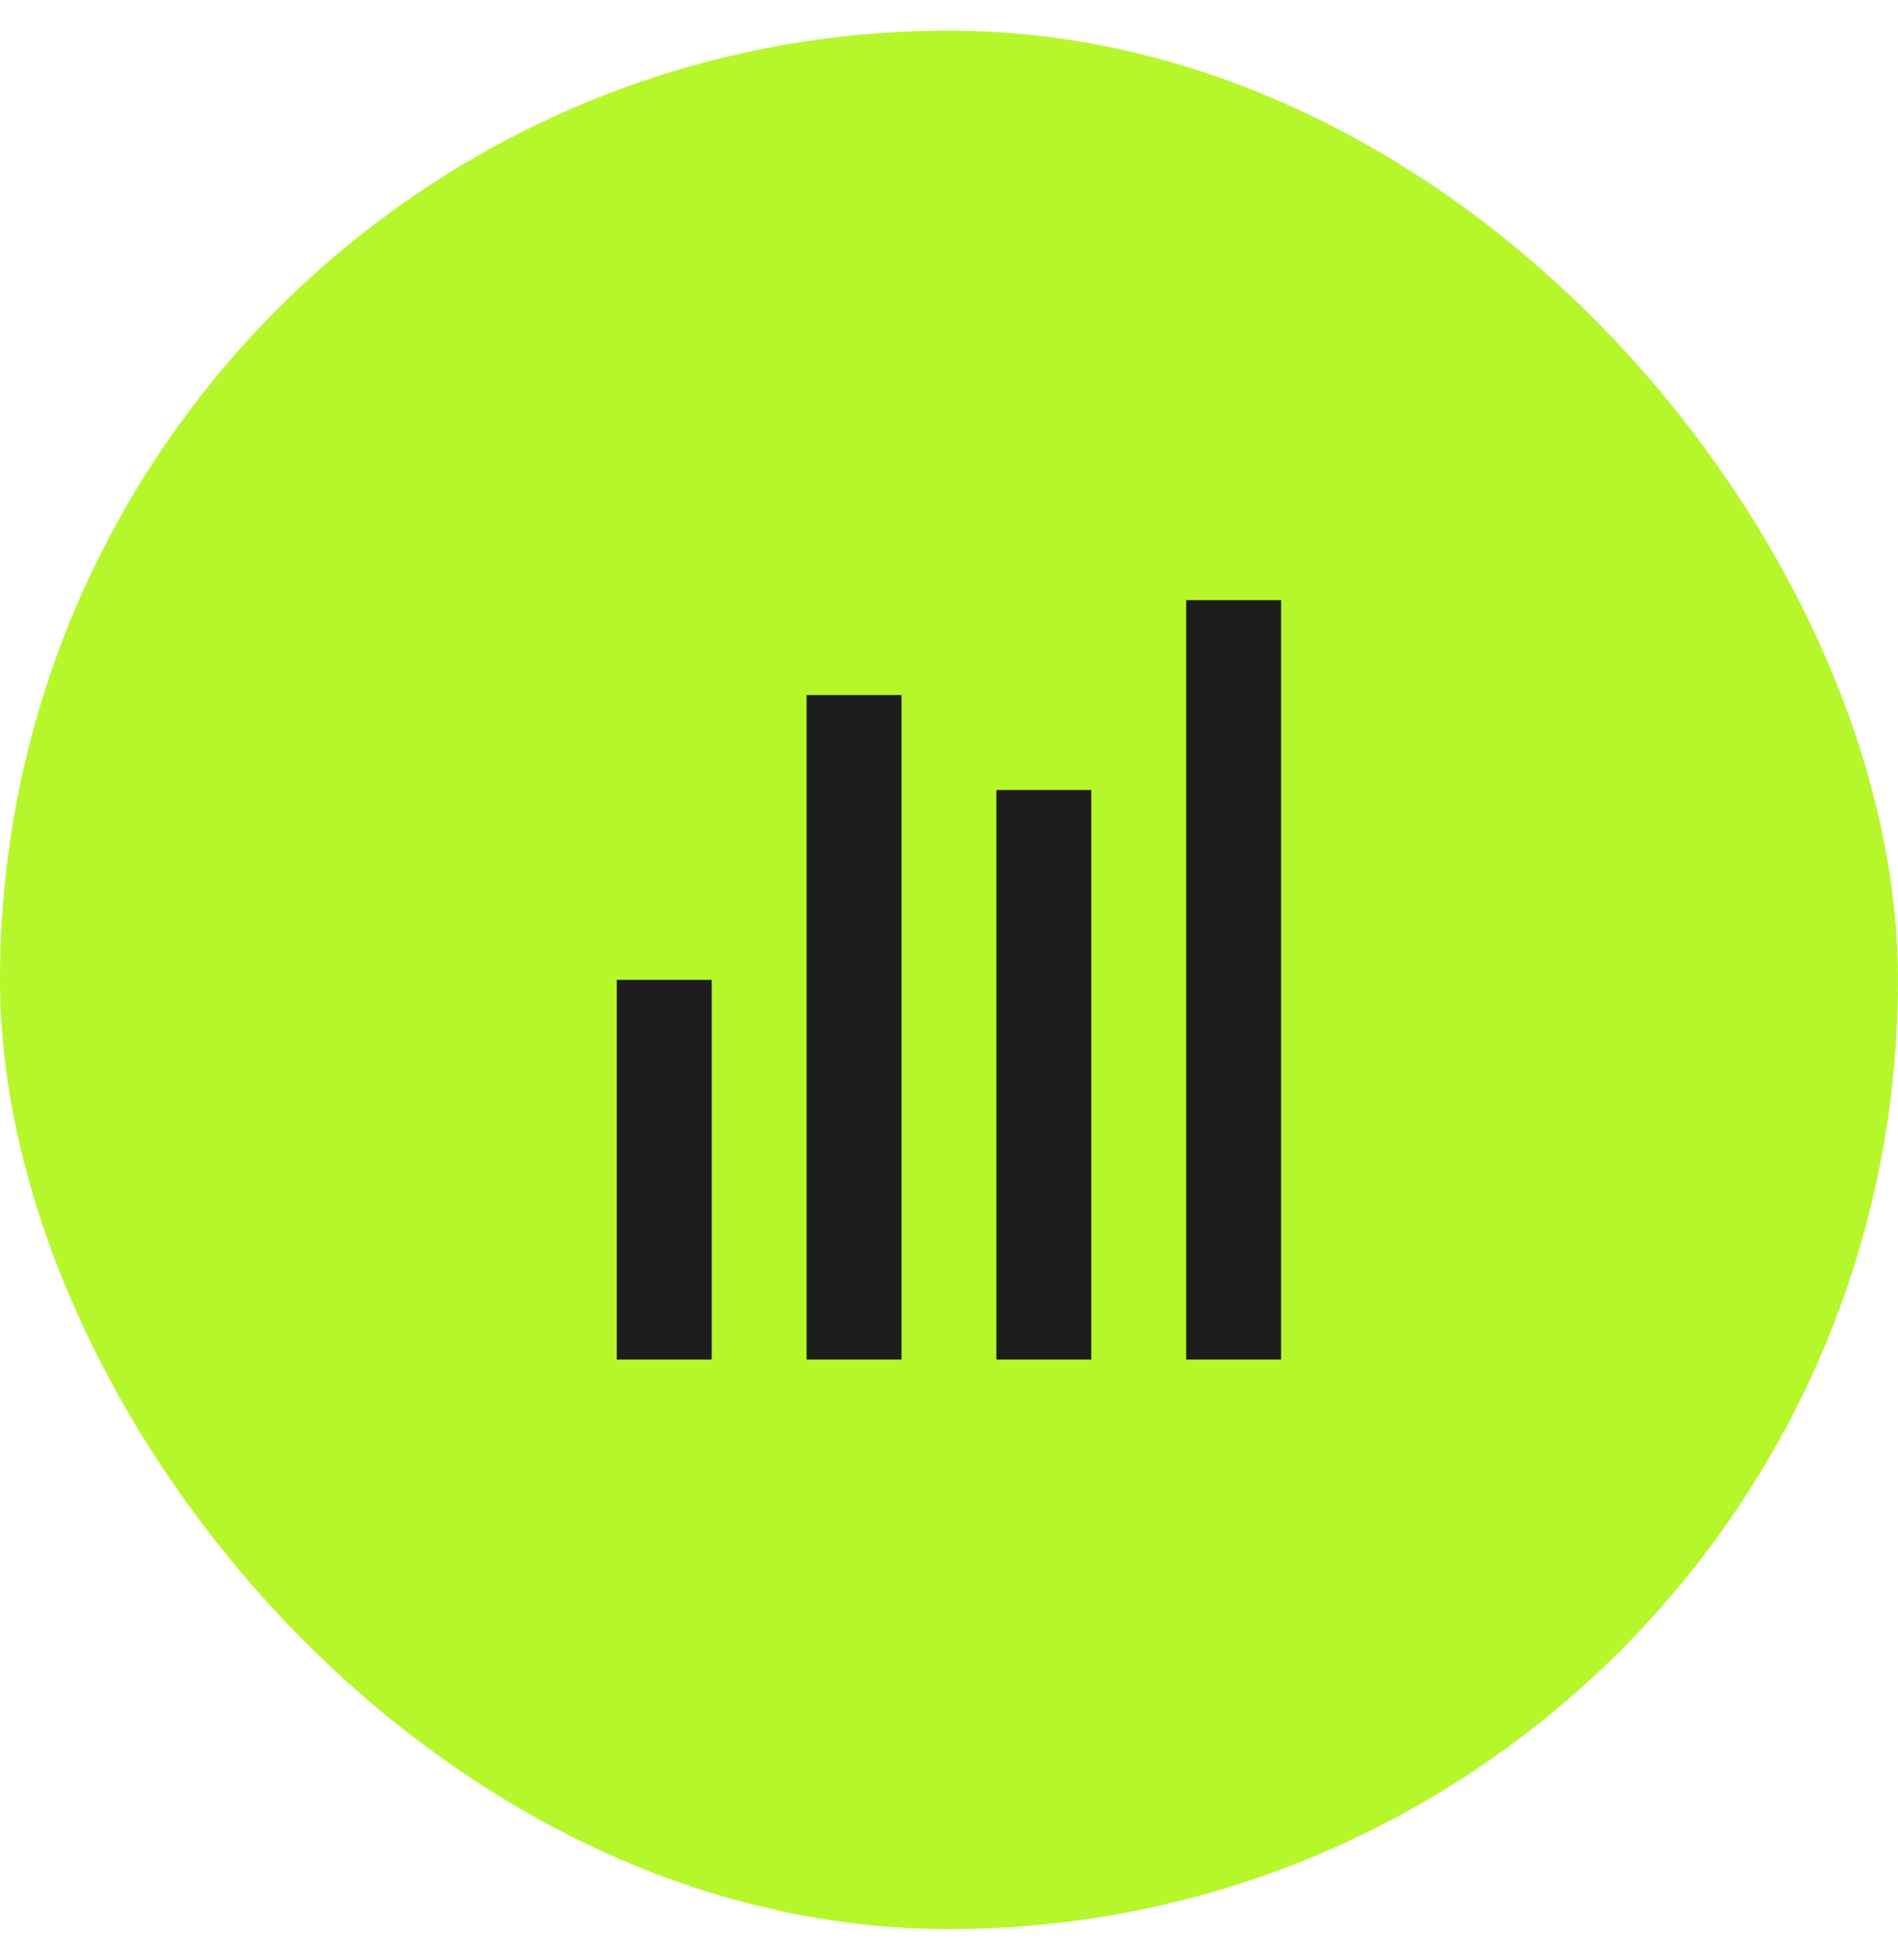 <svg width="31" height="32" viewBox="0 0 31 32" fill="none" xmlns="http://www.w3.org/2000/svg">
    <rect y="0.5" width="31" height="31" rx="15.5" fill="#B6F72B" />
    <g clip-path="url(#clip0_93_46835)">
        <path
            d="M13.174 11.35H14.724V22.2H13.174V11.35ZM16.274 12.9H17.824V22.2H16.274V12.9ZM19.374 9.8H20.924V22.2H19.374V9.8ZM10.074 16H11.624V22.2H10.074V16Z"
            fill="#1D1D1D" />
    </g>
    <defs>
        <clipPath id="clip0_93_46835">
            <rect width="18.6" height="18.6" fill="white" transform="translate(6.199 6.7)" />
        </clipPath>
    </defs>
</svg>